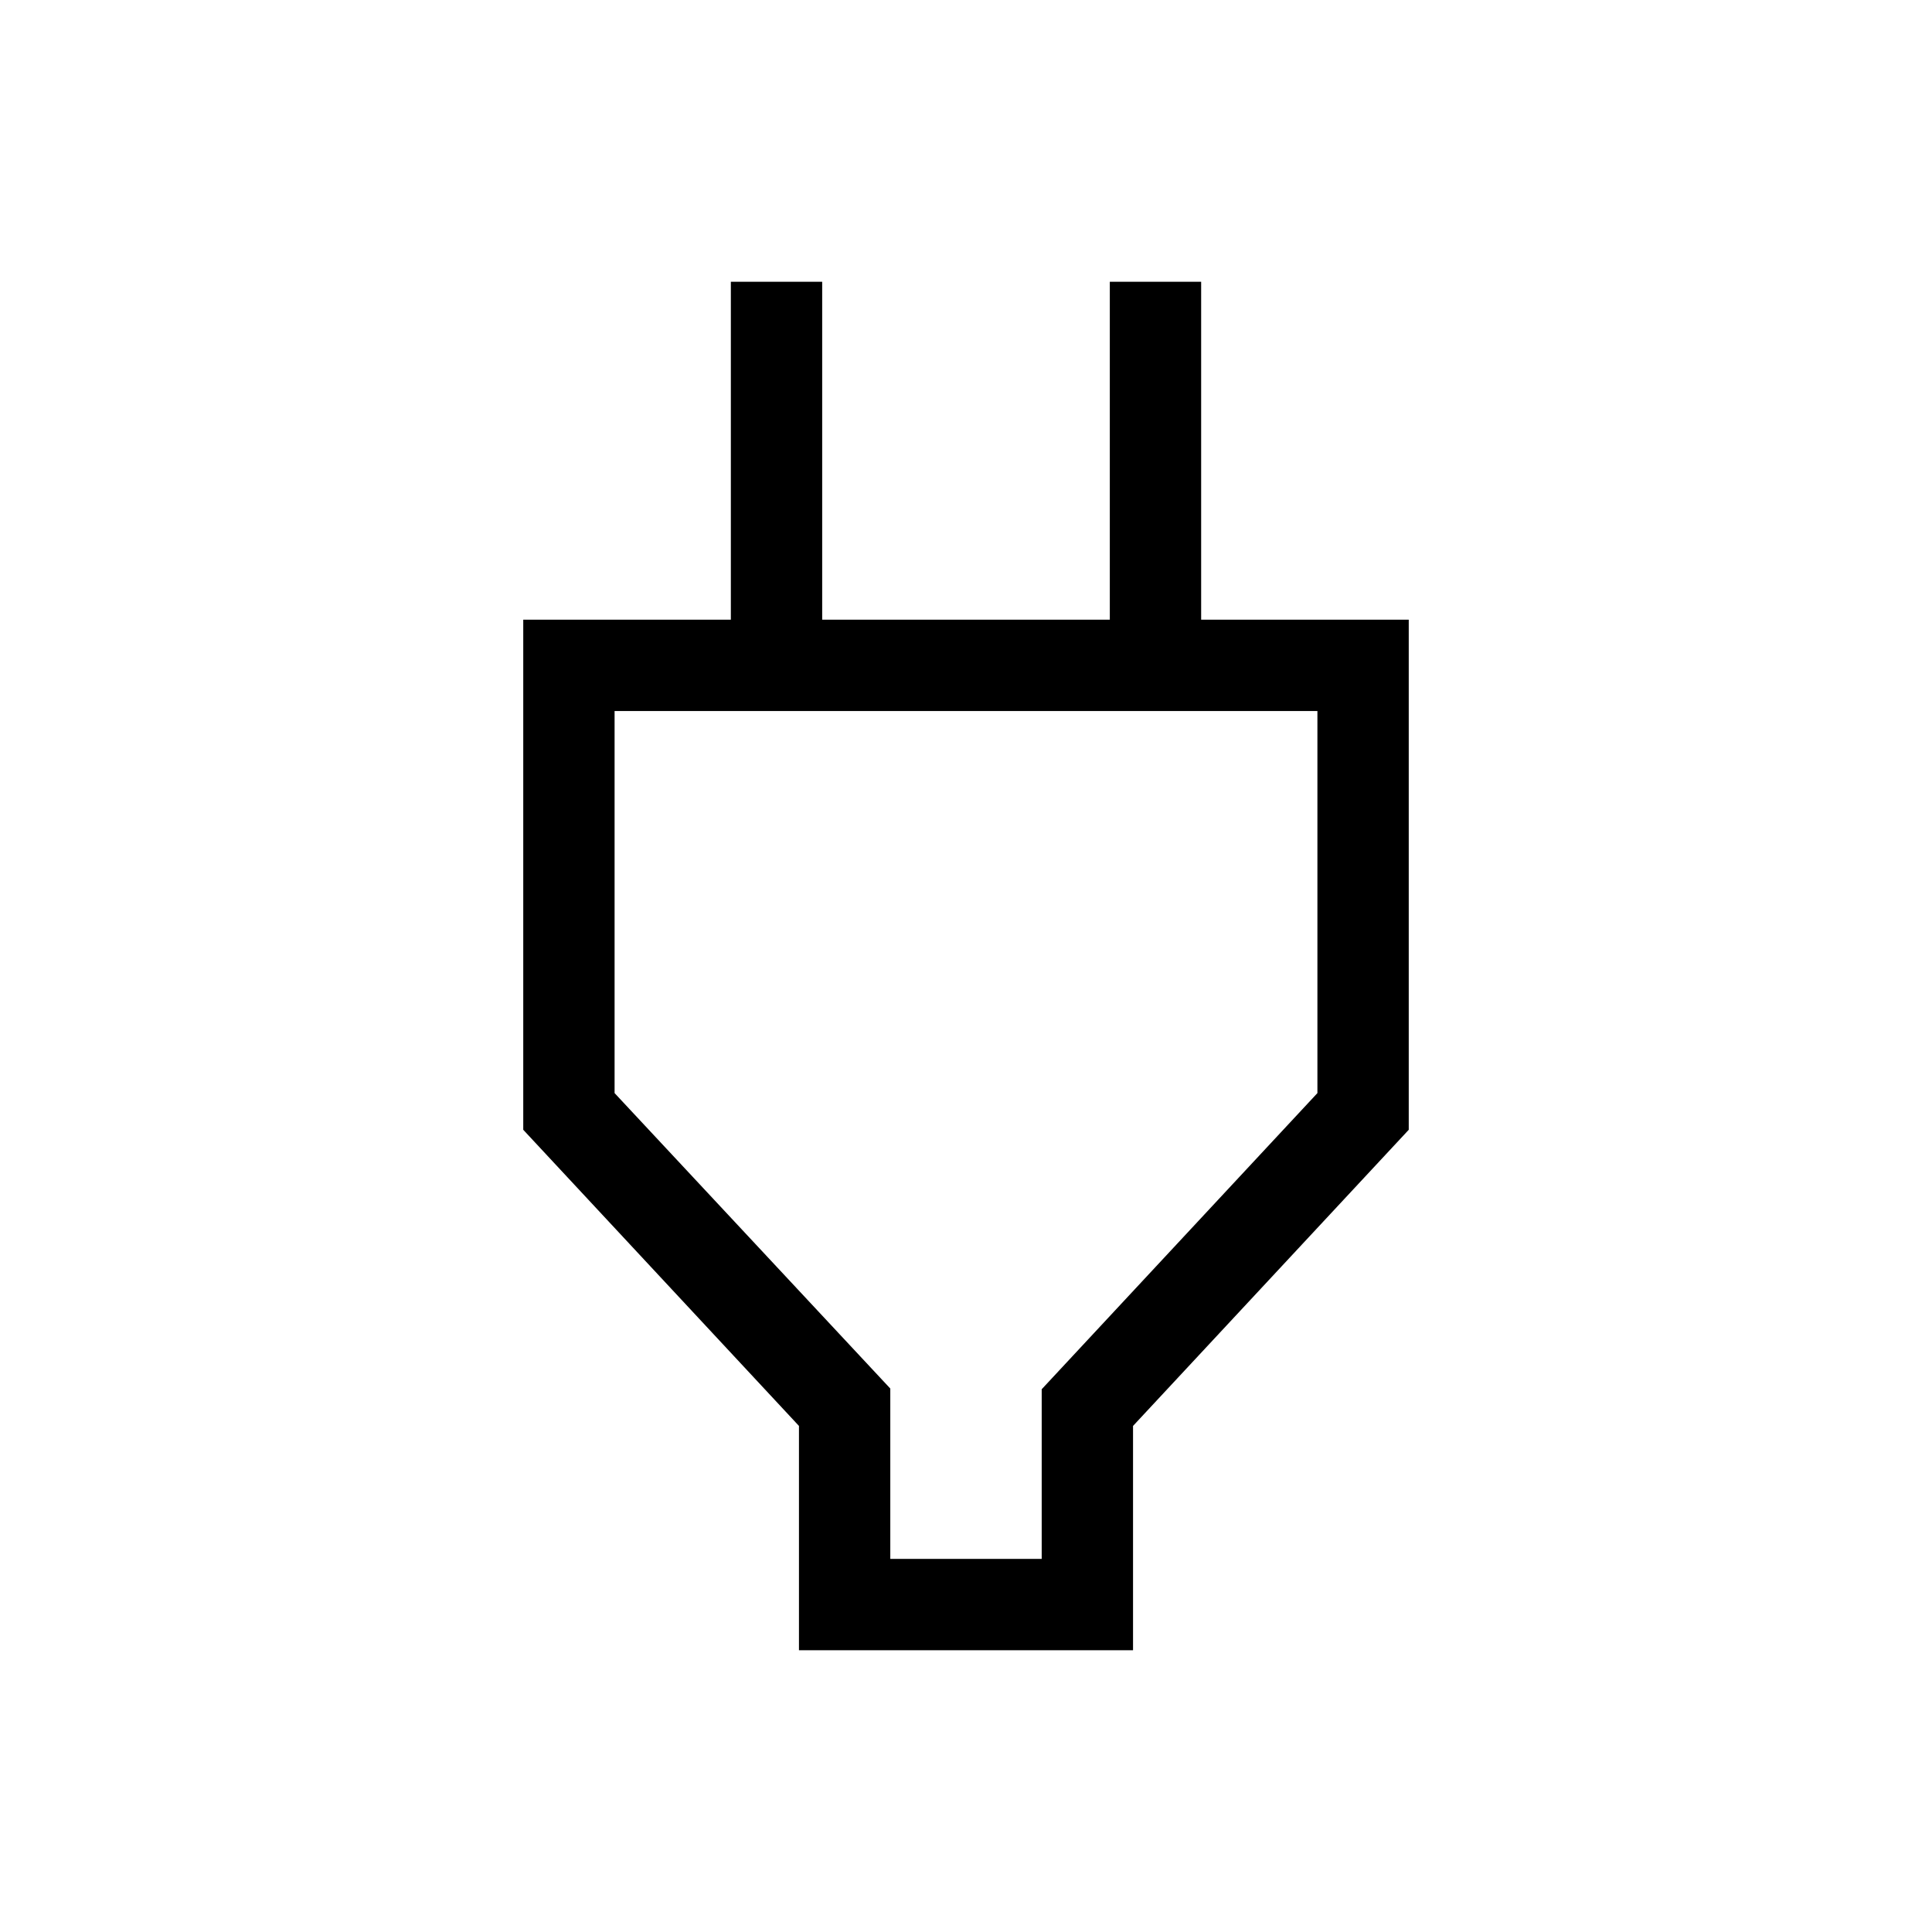 <svg xmlns="http://www.w3.org/2000/svg" width="48" height="48" viewBox="0 -960 960 960"><path d="M442.385-185.385h75.23v-84.308l137-147.153v-189.846h-349.23v189.846l137 146.807v84.654Zm-45.384 45.384v-111.462l-137-147.153v-253.46h103.154v-167.923h45.384v167.923h142.922v-167.923h45.384v167.923h103.154v253.46l-137 147.153v111.462H397.001ZM480-396.539Z"/></svg>